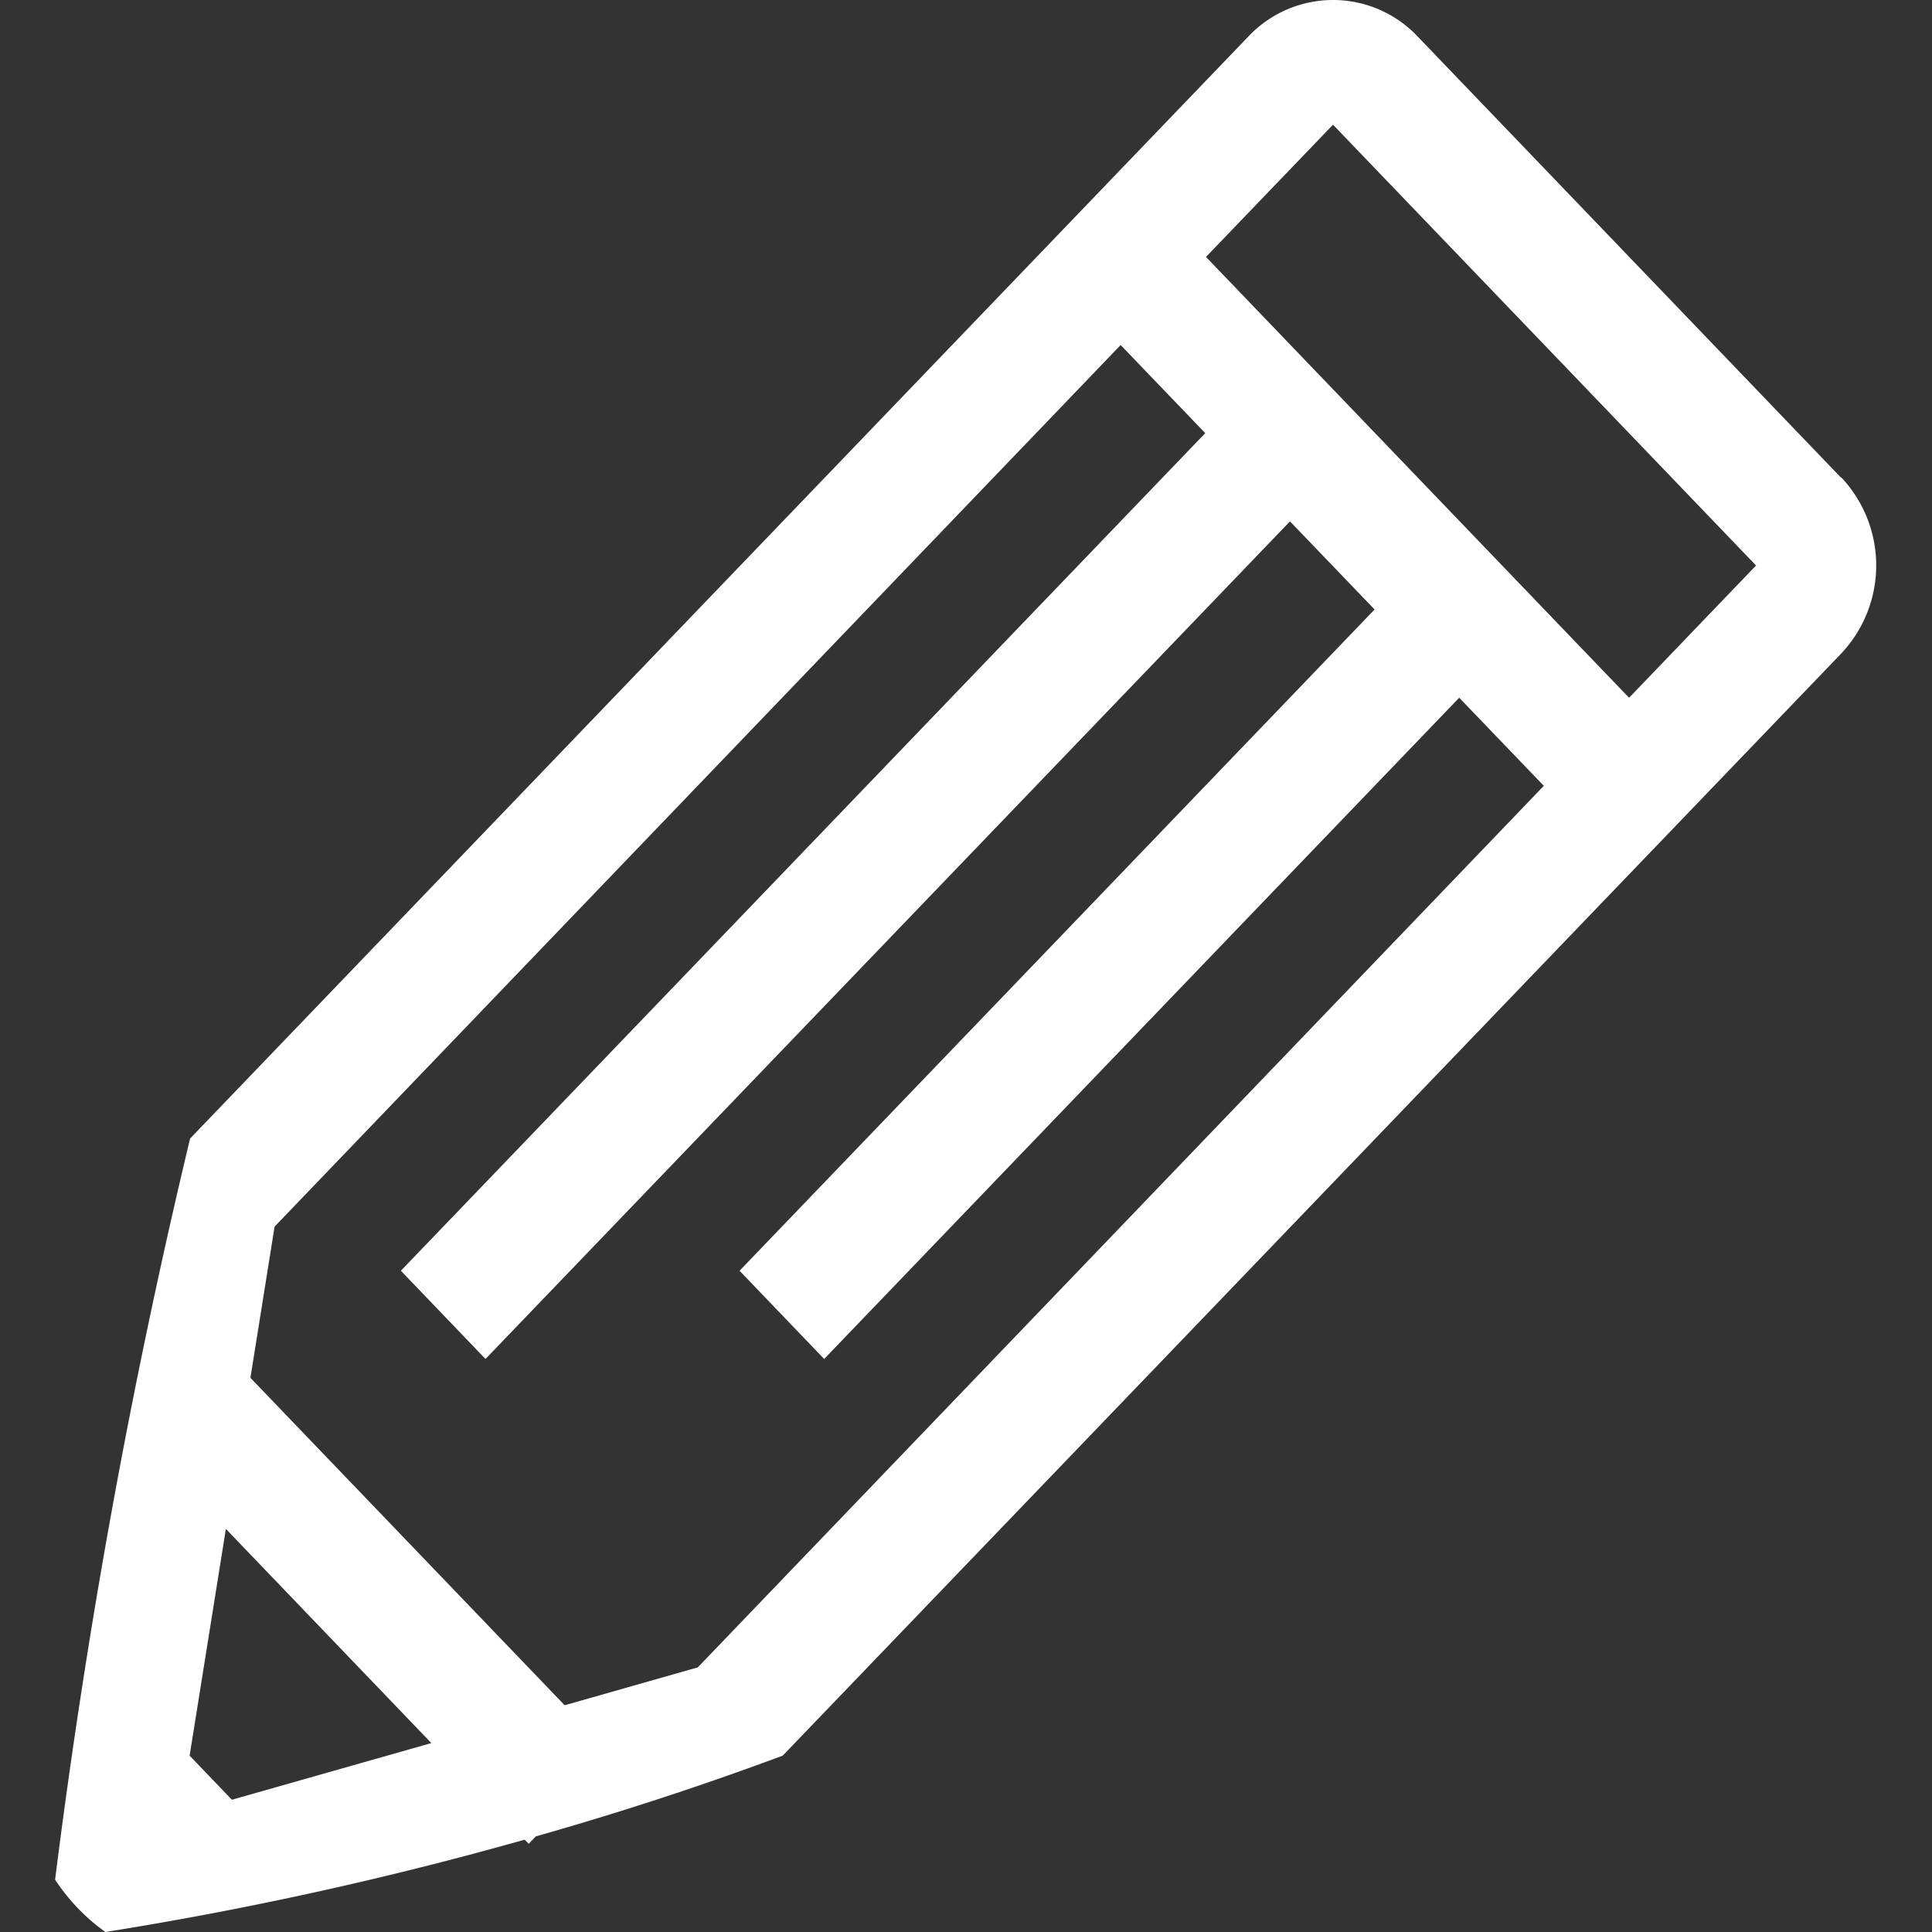 <?xml version="1.0" standalone="no"?><!DOCTYPE svg PUBLIC "-//W3C//DTD SVG 1.1//EN" "http://www.w3.org/Graphics/SVG/1.1/DTD/svg11.dtd"><svg t="1505897790611" class="icon" style="" fill="white" viewBox="0 0 1024 1024" version="1.1" xmlns="http://www.w3.org/2000/svg" p-id="2355" xmlns:xlink="http://www.w3.org/1999/xlink" width="200" height="200"><rect x="0" y="0" width="1024" height="1024" fill="#333333" stroke="none"/><defs><style type="text/css"  ></style></defs><path d="M975.581 252.957l-224.215-233.632a61.691 61.691 0 0 0-89.686 0L100.758 603.437A3629.015 3629.015 0 0 0 29.201 996.261a105.125 105.125 0 0 0 26.65 27.739 1942.47 1942.47 0 0 0 222.229-48.943l2.178 2.178 3.716-3.908a1721.651 1721.651 0 0 0 130.877-42.793l560.986-584.112a68.033 68.033 0 0 0 0-93.466zM122.923 953.917l-22.421-23.382 19.218-120.179 108.904 113.517-105.765 30.045z m246.829-70.147l-70.468 20.051-166.56-173.542 12.812-80.141 448.43-467.264 44.843 46.701-426.329 443.946 44.843 46.765 426.393-443.946 44.843 46.701-336.579 350.48 44.843 46.765 336.579-350.48 44.843 46.701-448.43 467.264z m493.657-513.965l-224.215-233.632 67.329-70.083 224.215 233.632-67.264 70.083z" p-id="2356"></path></svg>
